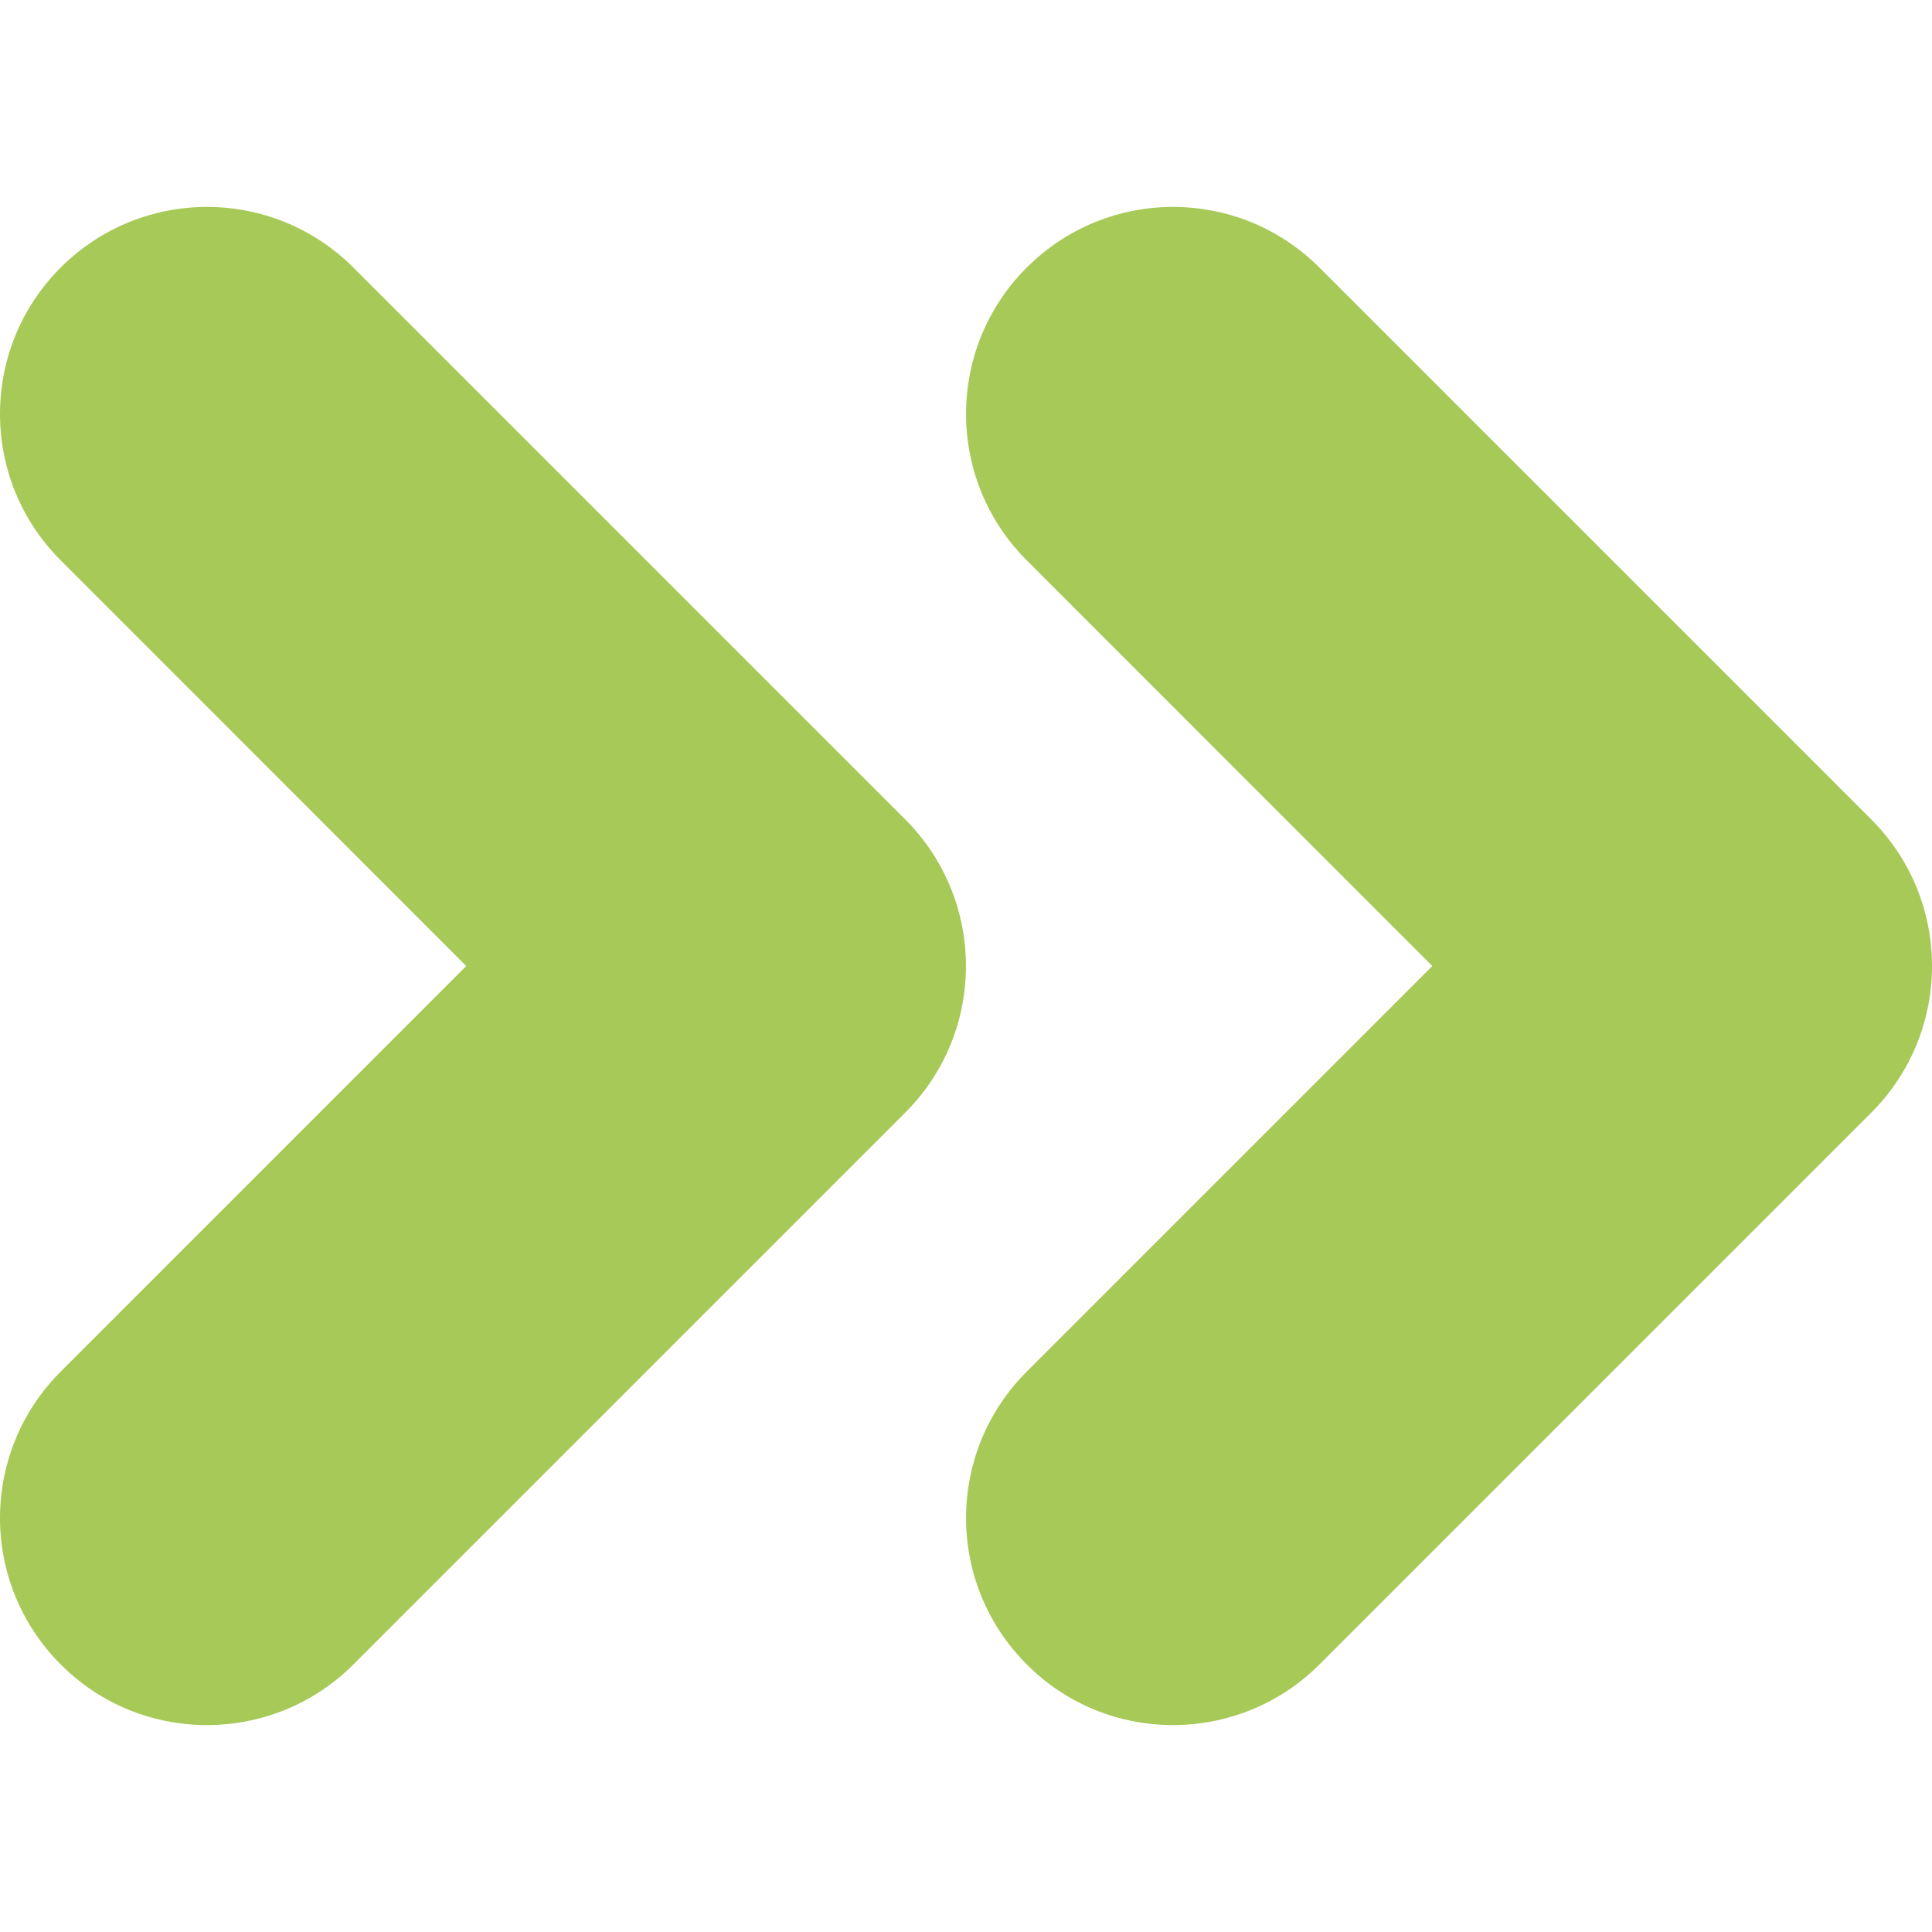 <?xml version="1.0"?>
<svg xmlns="http://www.w3.org/2000/svg" xmlns:xlink="http://www.w3.org/1999/xlink" xmlns:svgjs="http://svgjs.com/svgjs" version="1.1" width="512" height="512" x="0" y="0" viewBox="0 0 447.976 447.976" style="enable-background:new 0 0 512 512" xml:space="preserve" class=""><g>
<g xmlns="http://www.w3.org/2000/svg">
	<path style="" d="M433.936,190.044l-128-128c-18.752-18.752-49.12-18.752-67.872,0   c-18.752,18.72-18.752,49.152,0,67.872l94.048,94.08l-94.048,94.048c-18.752,18.752-18.752,49.12,0,67.872   c9.344,9.408,21.632,14.08,33.92,14.08s24.576-4.672,33.952-14.048l128-128C452.656,239.196,452.656,208.796,433.936,190.044z" fill="#a7c957" data-original="#ffc107" class=""/>
	<path style="" d="M209.936,190.044l-128-128c-18.752-18.752-49.12-18.752-67.872,0   c-18.752,18.72-18.752,49.152,0,67.872l94.048,94.08l-94.048,94.048c-18.752,18.752-18.752,49.12,0,67.872   c9.344,9.408,21.632,14.08,33.92,14.08s24.576-4.672,33.952-14.048l128-128C228.656,239.196,228.656,208.796,209.936,190.044z" fill="#a7c957" data-original="#ffc107" class=""/>
</g>
<g xmlns="http://www.w3.org/2000/svg">
</g>
<g xmlns="http://www.w3.org/2000/svg">
</g>
<g xmlns="http://www.w3.org/2000/svg">
</g>
<g xmlns="http://www.w3.org/2000/svg">
</g>
<g xmlns="http://www.w3.org/2000/svg">
</g>
<g xmlns="http://www.w3.org/2000/svg">
</g>
<g xmlns="http://www.w3.org/2000/svg">
</g>
<g xmlns="http://www.w3.org/2000/svg">
</g>
<g xmlns="http://www.w3.org/2000/svg">
</g>
<g xmlns="http://www.w3.org/2000/svg">
</g>
<g xmlns="http://www.w3.org/2000/svg">
</g>
<g xmlns="http://www.w3.org/2000/svg">
</g>
<g xmlns="http://www.w3.org/2000/svg">
</g>
<g xmlns="http://www.w3.org/2000/svg">
</g>
<g xmlns="http://www.w3.org/2000/svg">
</g>
</g></svg>
